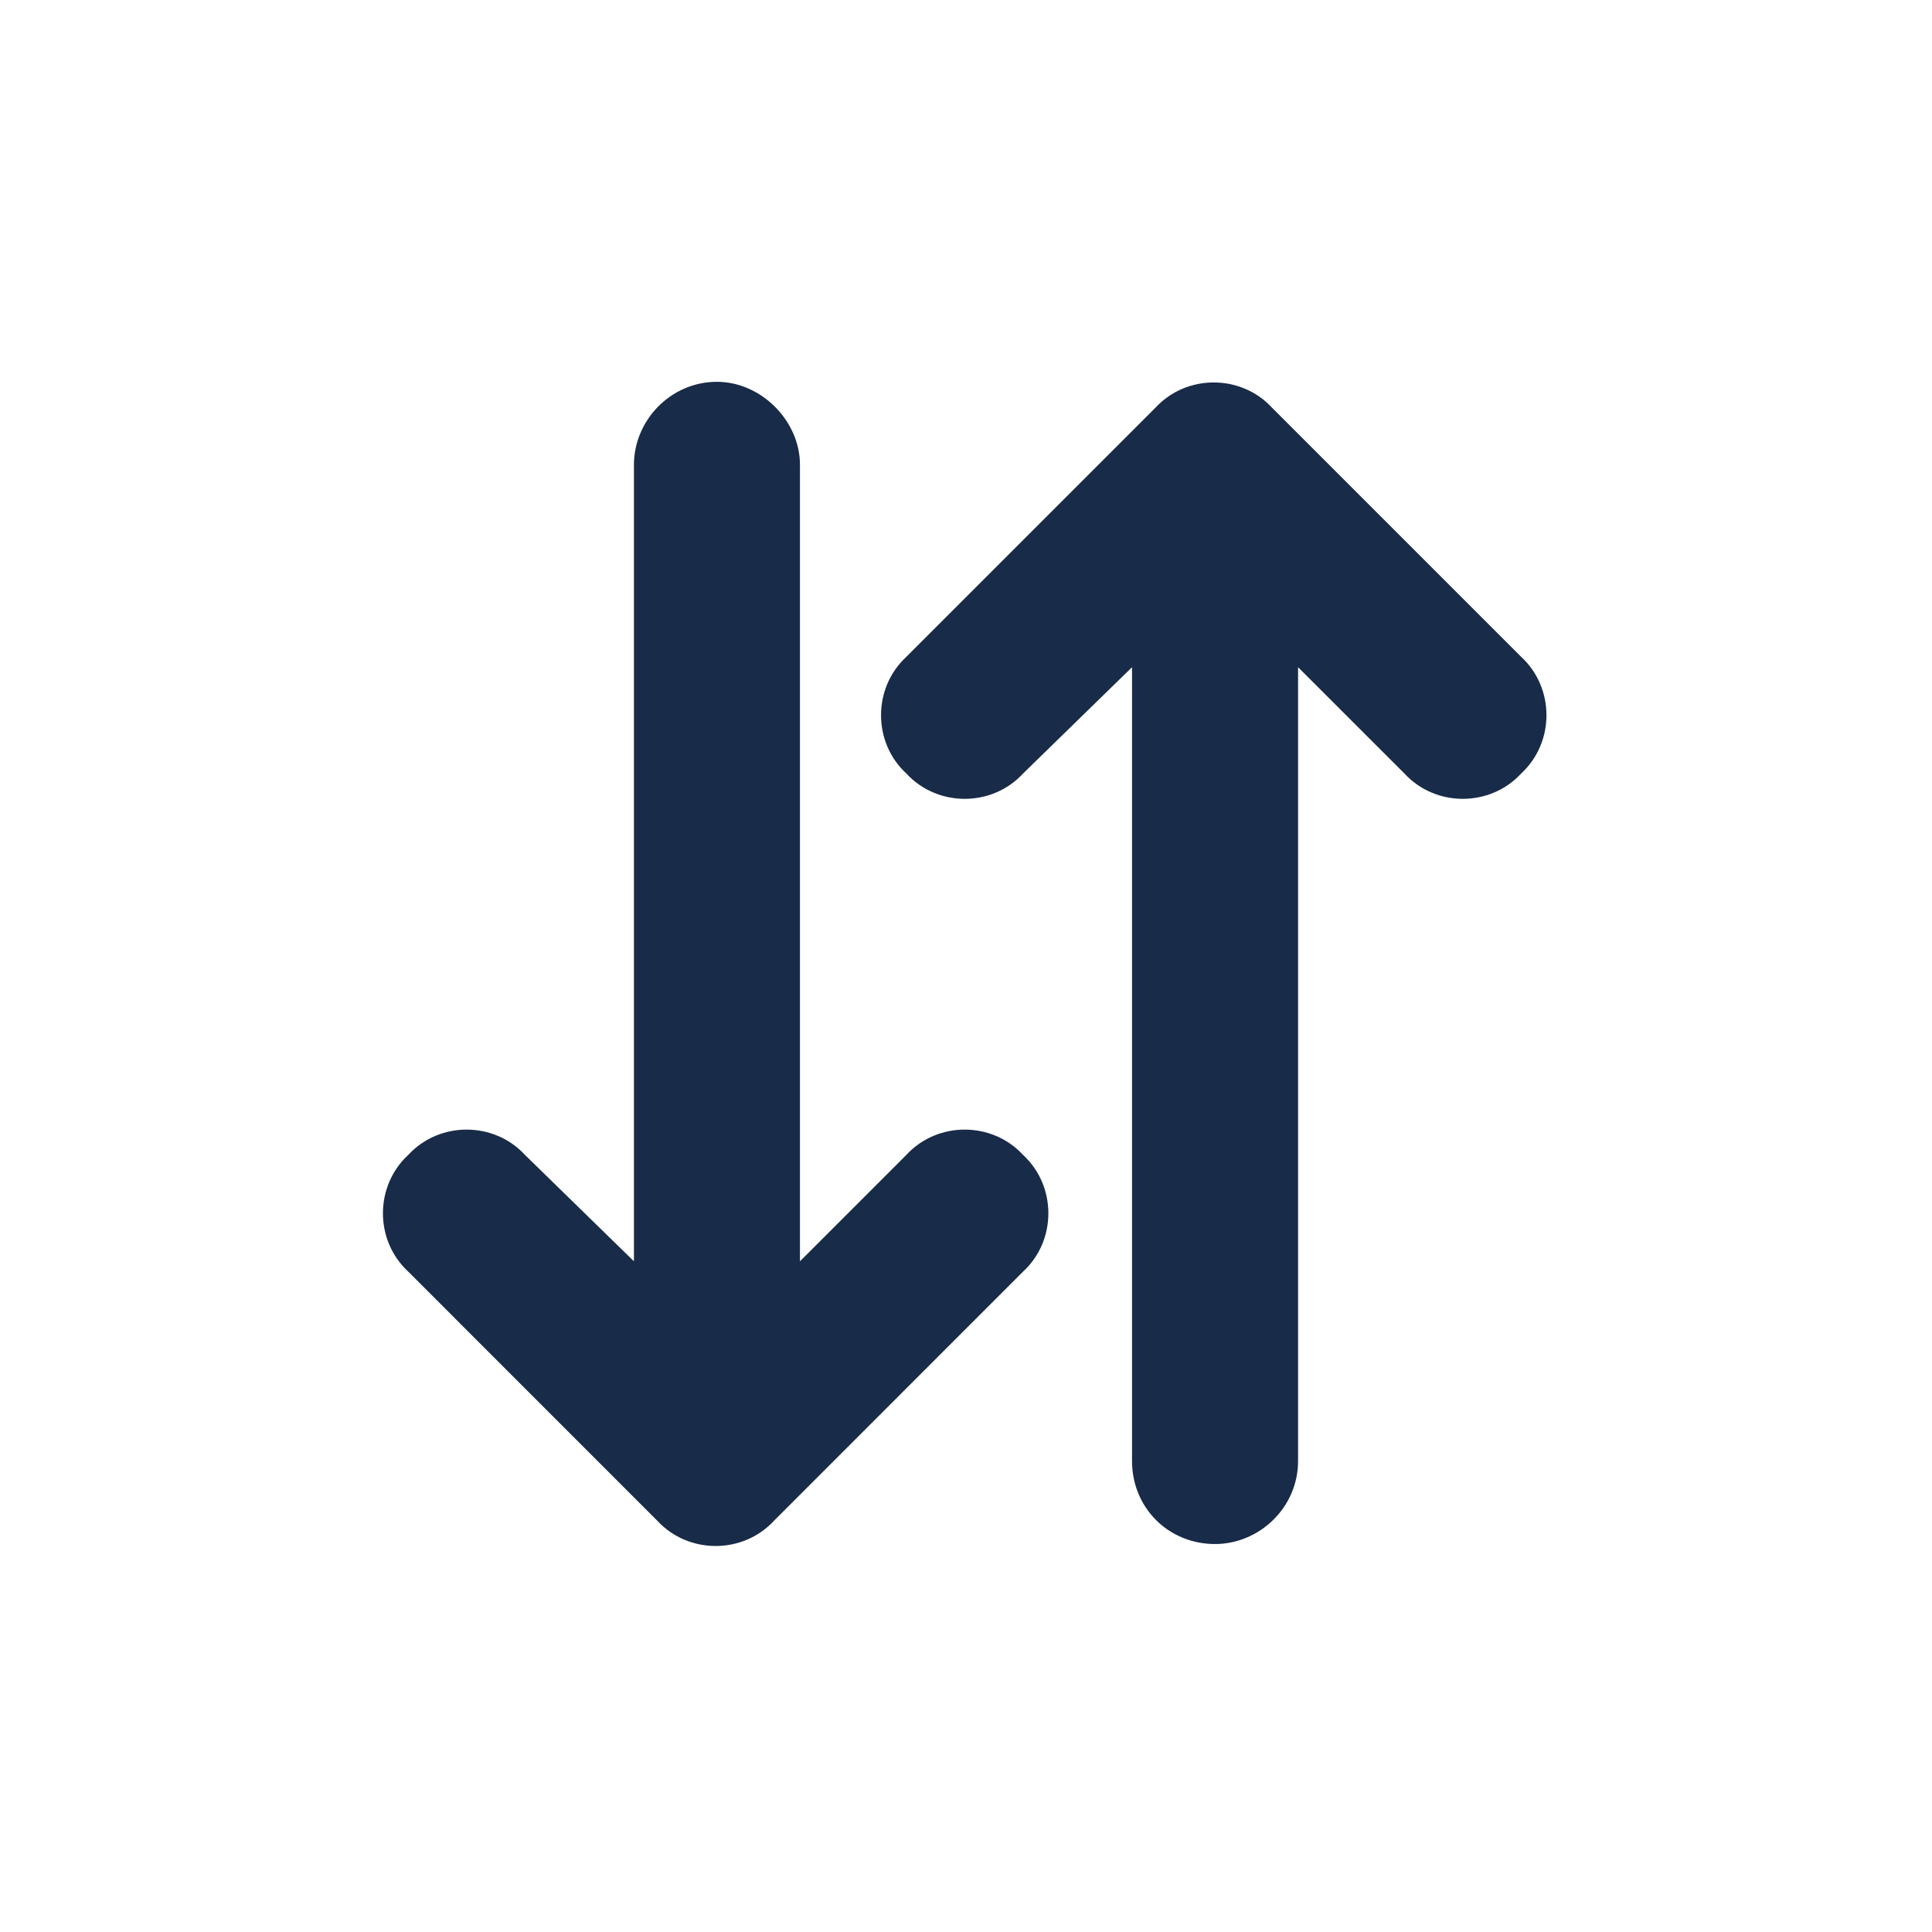 <svg width="32" height="32" viewBox="0 0 32 32" fill="none" xmlns="http://www.w3.org/2000/svg">
<path d="M12.82 25.188L16.945 21.062C17.504 20.547 17.504 19.645 16.945 19.129C16.43 18.57 15.527 18.57 15.012 19.129L13.25 20.891V7.699C13.25 6.969 12.605 6.324 11.875 6.324C11.102 6.324 10.5 6.969 10.5 7.699V20.891L8.695 19.129C8.18 18.57 7.277 18.57 6.762 19.129C6.203 19.645 6.203 20.547 6.762 21.062L10.887 25.188C11.402 25.746 12.305 25.746 12.82 25.188ZM25.195 10.879L21.07 6.754C20.555 6.195 19.652 6.195 19.137 6.754L15.012 10.879C14.453 11.395 14.453 12.297 15.012 12.812C15.527 13.371 16.43 13.371 16.945 12.812L18.75 11.051V24.199C18.75 24.973 19.352 25.574 20.125 25.574C20.855 25.574 21.5 24.973 21.5 24.199V11.051L23.262 12.812C23.777 13.371 24.68 13.371 25.195 12.812C25.754 12.297 25.754 11.395 25.195 10.879Z" fill="#182B48"/>
</svg>
